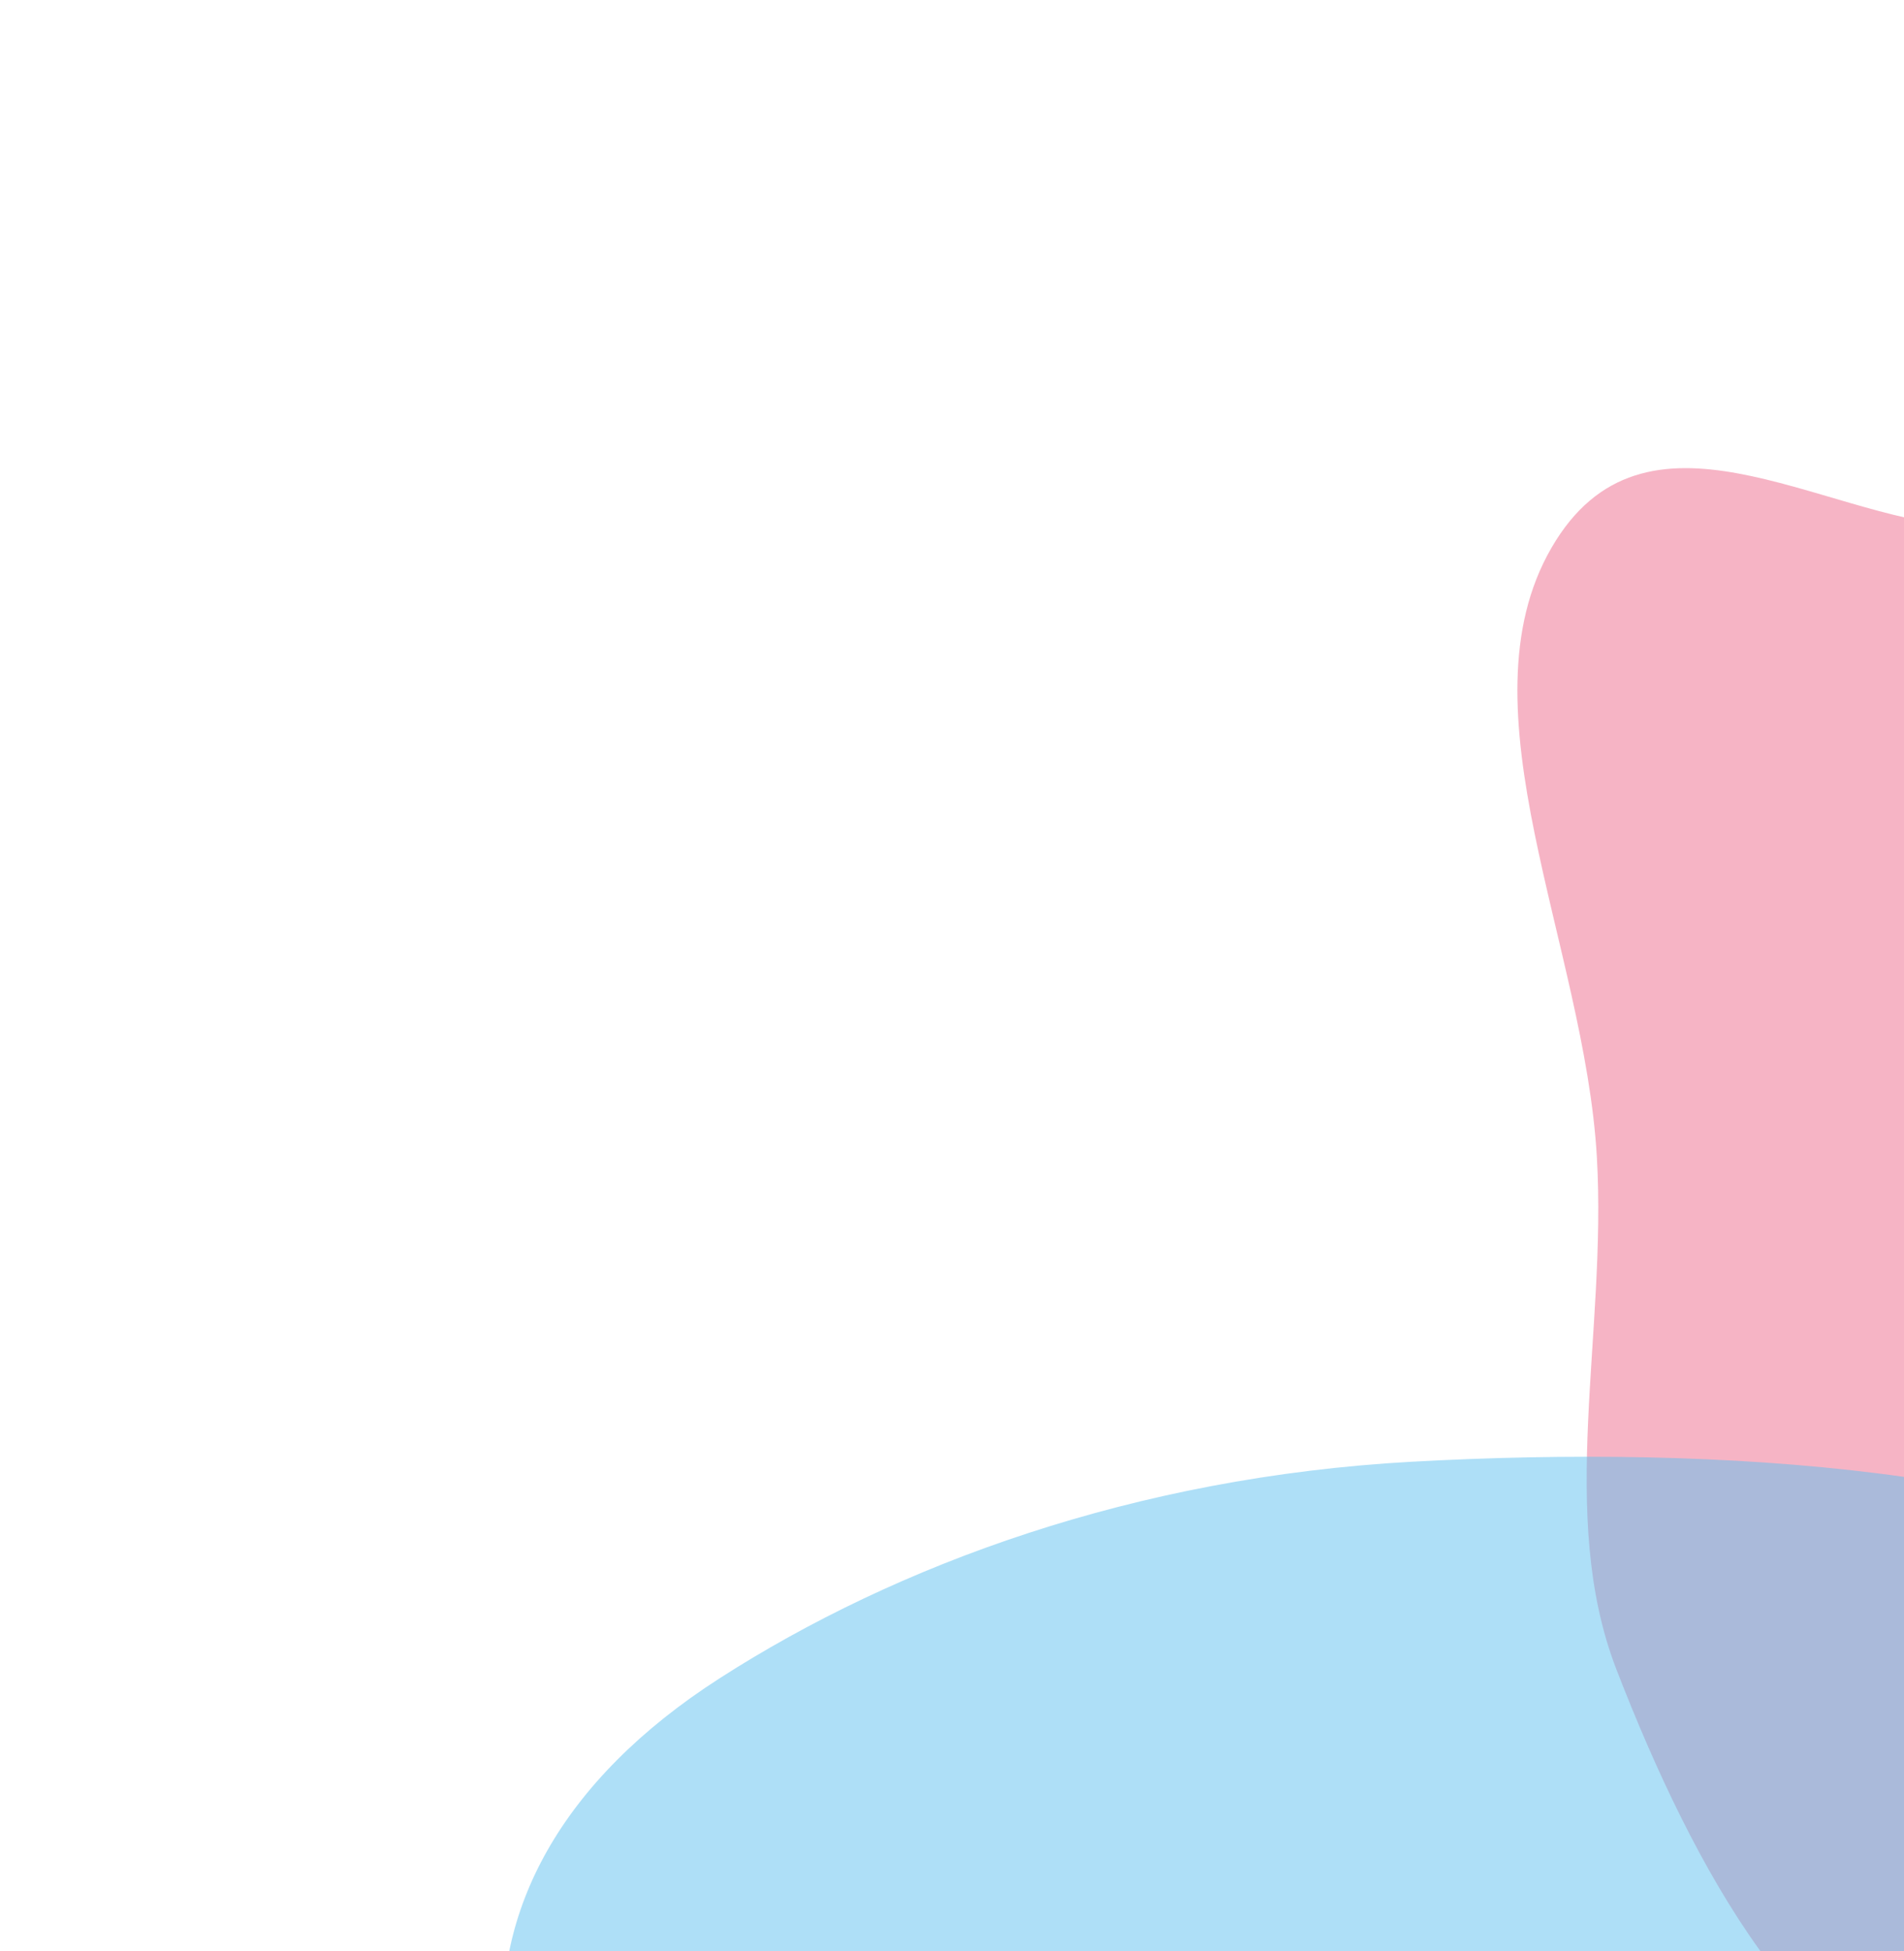 <svg width="655" height="671" fill="none" xmlns="http://www.w3.org/2000/svg"><g clip-path="url(#a)"><path fill="#fff" d="M0 0h655v671H0z"/><g opacity=".5" filter="url(#b)"><path fill-rule="evenodd" clip-rule="evenodd" d="M674.818 181.051c44.929 3.09 91.203-11.131 128.613 25.925 45.292 44.862 86.597 110.258 90.282 190.892 3.84 84.048-31.387 159.171-71.566 218.671-40.125 59.424-90.969 114.476-147.329 105.494-53.413-8.512-91.996-78.764-118.758-147.899-20.534-53.046-3.192-115.313-6.724-176.266-4.216-72.75-47.682-154.049-15.626-209.438 31.881-55.087 92.233-10.739 141.108-7.379Z" fill="#ED6A8C"/></g><g opacity=".5" filter="url(#c)"><path fill-rule="evenodd" clip-rule="evenodd" d="M485.747 502.711c105.425-5.821 226.503 1.79 293.751 45.134 64.692 41.697 25.32 101.619 17.374 155.397-6.973 47.191-3.017 96.356-59.969 132.864-61.961 39.718-154.076 70.378-251.156 66.575-93.136-3.648-156.951-46.846-216.526-84.894-52.334-33.423-91.847-71.193-95.757-114.545-4.12-45.679 19.09-90.727 74.057-126.024 60.976-39.155 142.846-69.241 238.226-74.507Z" fill="#5EC0F0"/></g></g><defs><filter id="b" x="372" y="11" width="672" height="862" filterUnits="userSpaceOnUse" color-interpolation-filters="sRGB"><feFlood flood-opacity="0" result="BackgroundImageFix"/><feBlend in="SourceGraphic" in2="BackgroundImageFix" result="shape"/><feGaussianBlur stdDeviation="75" result="effect1_foregroundBlur_1129_887"/></filter><filter id="c" x="23" y="351" width="943" height="702" filterUnits="userSpaceOnUse" color-interpolation-filters="sRGB"><feFlood flood-opacity="0" result="BackgroundImageFix"/><feBlend in="SourceGraphic" in2="BackgroundImageFix" result="shape"/><feGaussianBlur stdDeviation="75" result="effect1_foregroundBlur_1129_887"/></filter><clipPath id="a"><path fill="#fff" d="M0 0h655v671H0z"/></clipPath></defs></svg>
